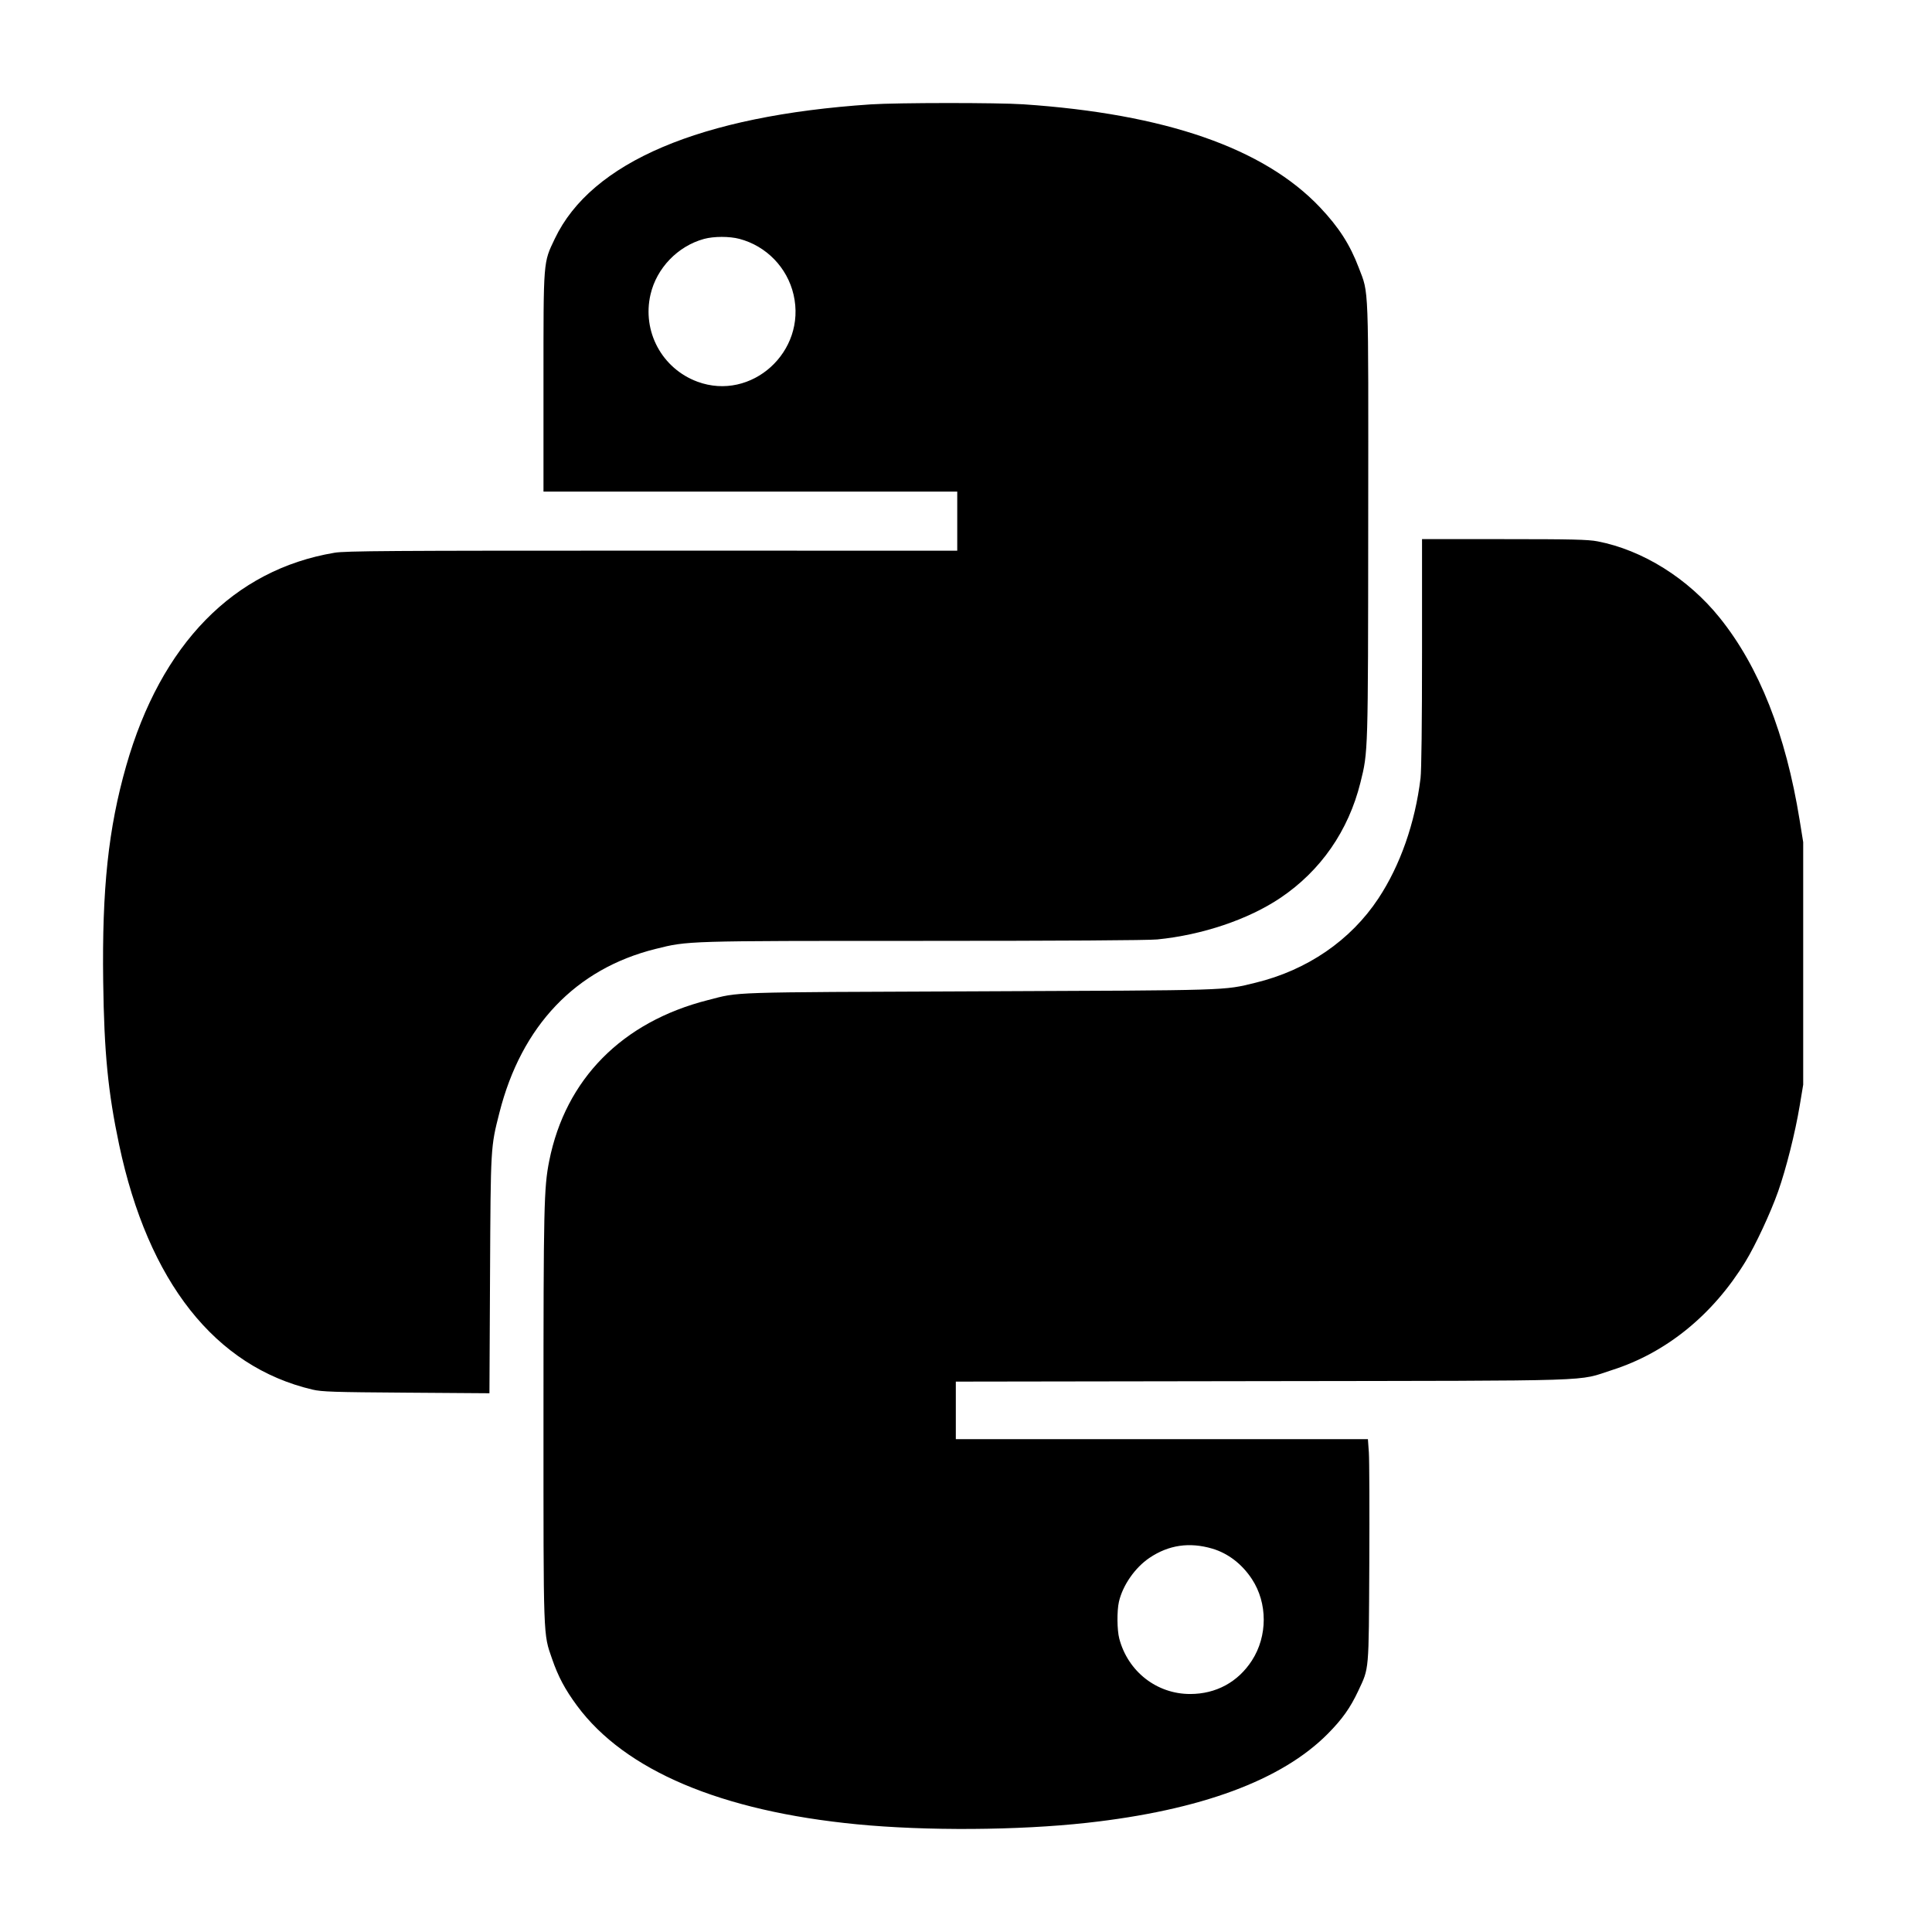 <svg width="75" height="75" viewBox="0 0 75 75" fill="none" xmlns="http://www.w3.org/2000/svg">
<path fill-rule="evenodd" clip-rule="evenodd" d="M33.804 4.052C27.189 4.493 22.954 6.293 21.538 9.266C21.085 10.217 21.098 10.056 21.098 14.845V19.084H29.129H37.16V20.231V21.378L25.319 21.376C15.094 21.375 13.411 21.386 12.984 21.458C9.069 22.115 6.247 25.004 4.898 29.733C4.205 32.164 3.957 34.496 4.006 38.112C4.043 40.864 4.193 42.397 4.624 44.436C5.752 49.764 8.35 53.054 12.131 53.944C12.491 54.029 12.954 54.044 15.772 54.063L19 54.086L19.023 49.484C19.049 44.477 19.045 44.543 19.387 43.196C20.243 39.82 22.348 37.611 25.443 36.839C26.719 36.521 26.576 36.525 35.837 36.525C41.155 36.525 44.568 36.504 44.924 36.469C46.673 36.296 48.461 35.693 49.704 34.857C51.269 33.804 52.346 32.253 52.812 30.379C53.111 29.177 53.108 29.288 53.114 20.202C53.121 10.846 53.143 11.435 52.748 10.395C52.407 9.496 51.976 8.825 51.244 8.051C49.065 5.75 45.237 4.42 39.723 4.049C38.722 3.982 34.831 3.984 33.804 4.052ZM28.705 9.273C29.749 9.549 30.562 10.387 30.806 11.439C31.319 13.649 29.175 15.591 27.076 14.818C25.698 14.309 24.92 12.865 25.253 11.431C25.49 10.406 26.312 9.554 27.329 9.275C27.71 9.171 28.317 9.17 28.705 9.273ZM55.203 25.332C55.203 28.063 55.181 29.916 55.145 30.21C54.934 31.949 54.356 33.596 53.51 34.876C52.433 36.506 50.745 37.663 48.733 38.151C47.479 38.455 47.862 38.443 37.985 38.483C28.049 38.523 28.753 38.501 27.483 38.823C24.148 39.67 21.954 41.892 21.321 45.065C21.114 46.102 21.098 46.818 21.098 55.002C21.098 63.733 21.085 63.396 21.432 64.399C21.669 65.087 21.936 65.587 22.403 66.219C24.259 68.728 27.985 70.307 33.265 70.819C35.952 71.08 39.524 71.057 42.193 70.762C46.606 70.275 49.759 69.109 51.548 67.302C52.112 66.731 52.417 66.3 52.73 65.634C53.153 64.729 53.135 64.948 53.156 60.703C53.166 58.612 53.159 56.669 53.139 56.385L53.102 55.867H45.104H37.105V54.751V53.634L49.028 53.616C62.38 53.596 61.176 53.634 62.592 53.181C64.692 52.508 66.496 51.039 67.758 48.976C68.151 48.333 68.735 47.08 69.027 46.252C69.338 45.368 69.688 43.978 69.864 42.924L70 42.107V37.4V32.692L69.861 31.832C69.323 28.5 68.29 25.885 66.76 23.983C65.534 22.457 63.768 21.352 62.017 21.015C61.649 20.944 61.019 20.929 58.387 20.929H55.203V25.332ZM47.062 60.118C47.672 60.298 48.215 60.715 48.6 61.301C49.211 62.23 49.211 63.515 48.599 64.461C48.059 65.297 47.208 65.76 46.205 65.761C44.905 65.763 43.786 64.889 43.45 63.61C43.363 63.278 43.356 62.537 43.436 62.184C43.581 61.545 44.059 60.856 44.621 60.477C45.365 59.975 46.172 59.856 47.062 60.118Z" fill="black"/>
</svg>

